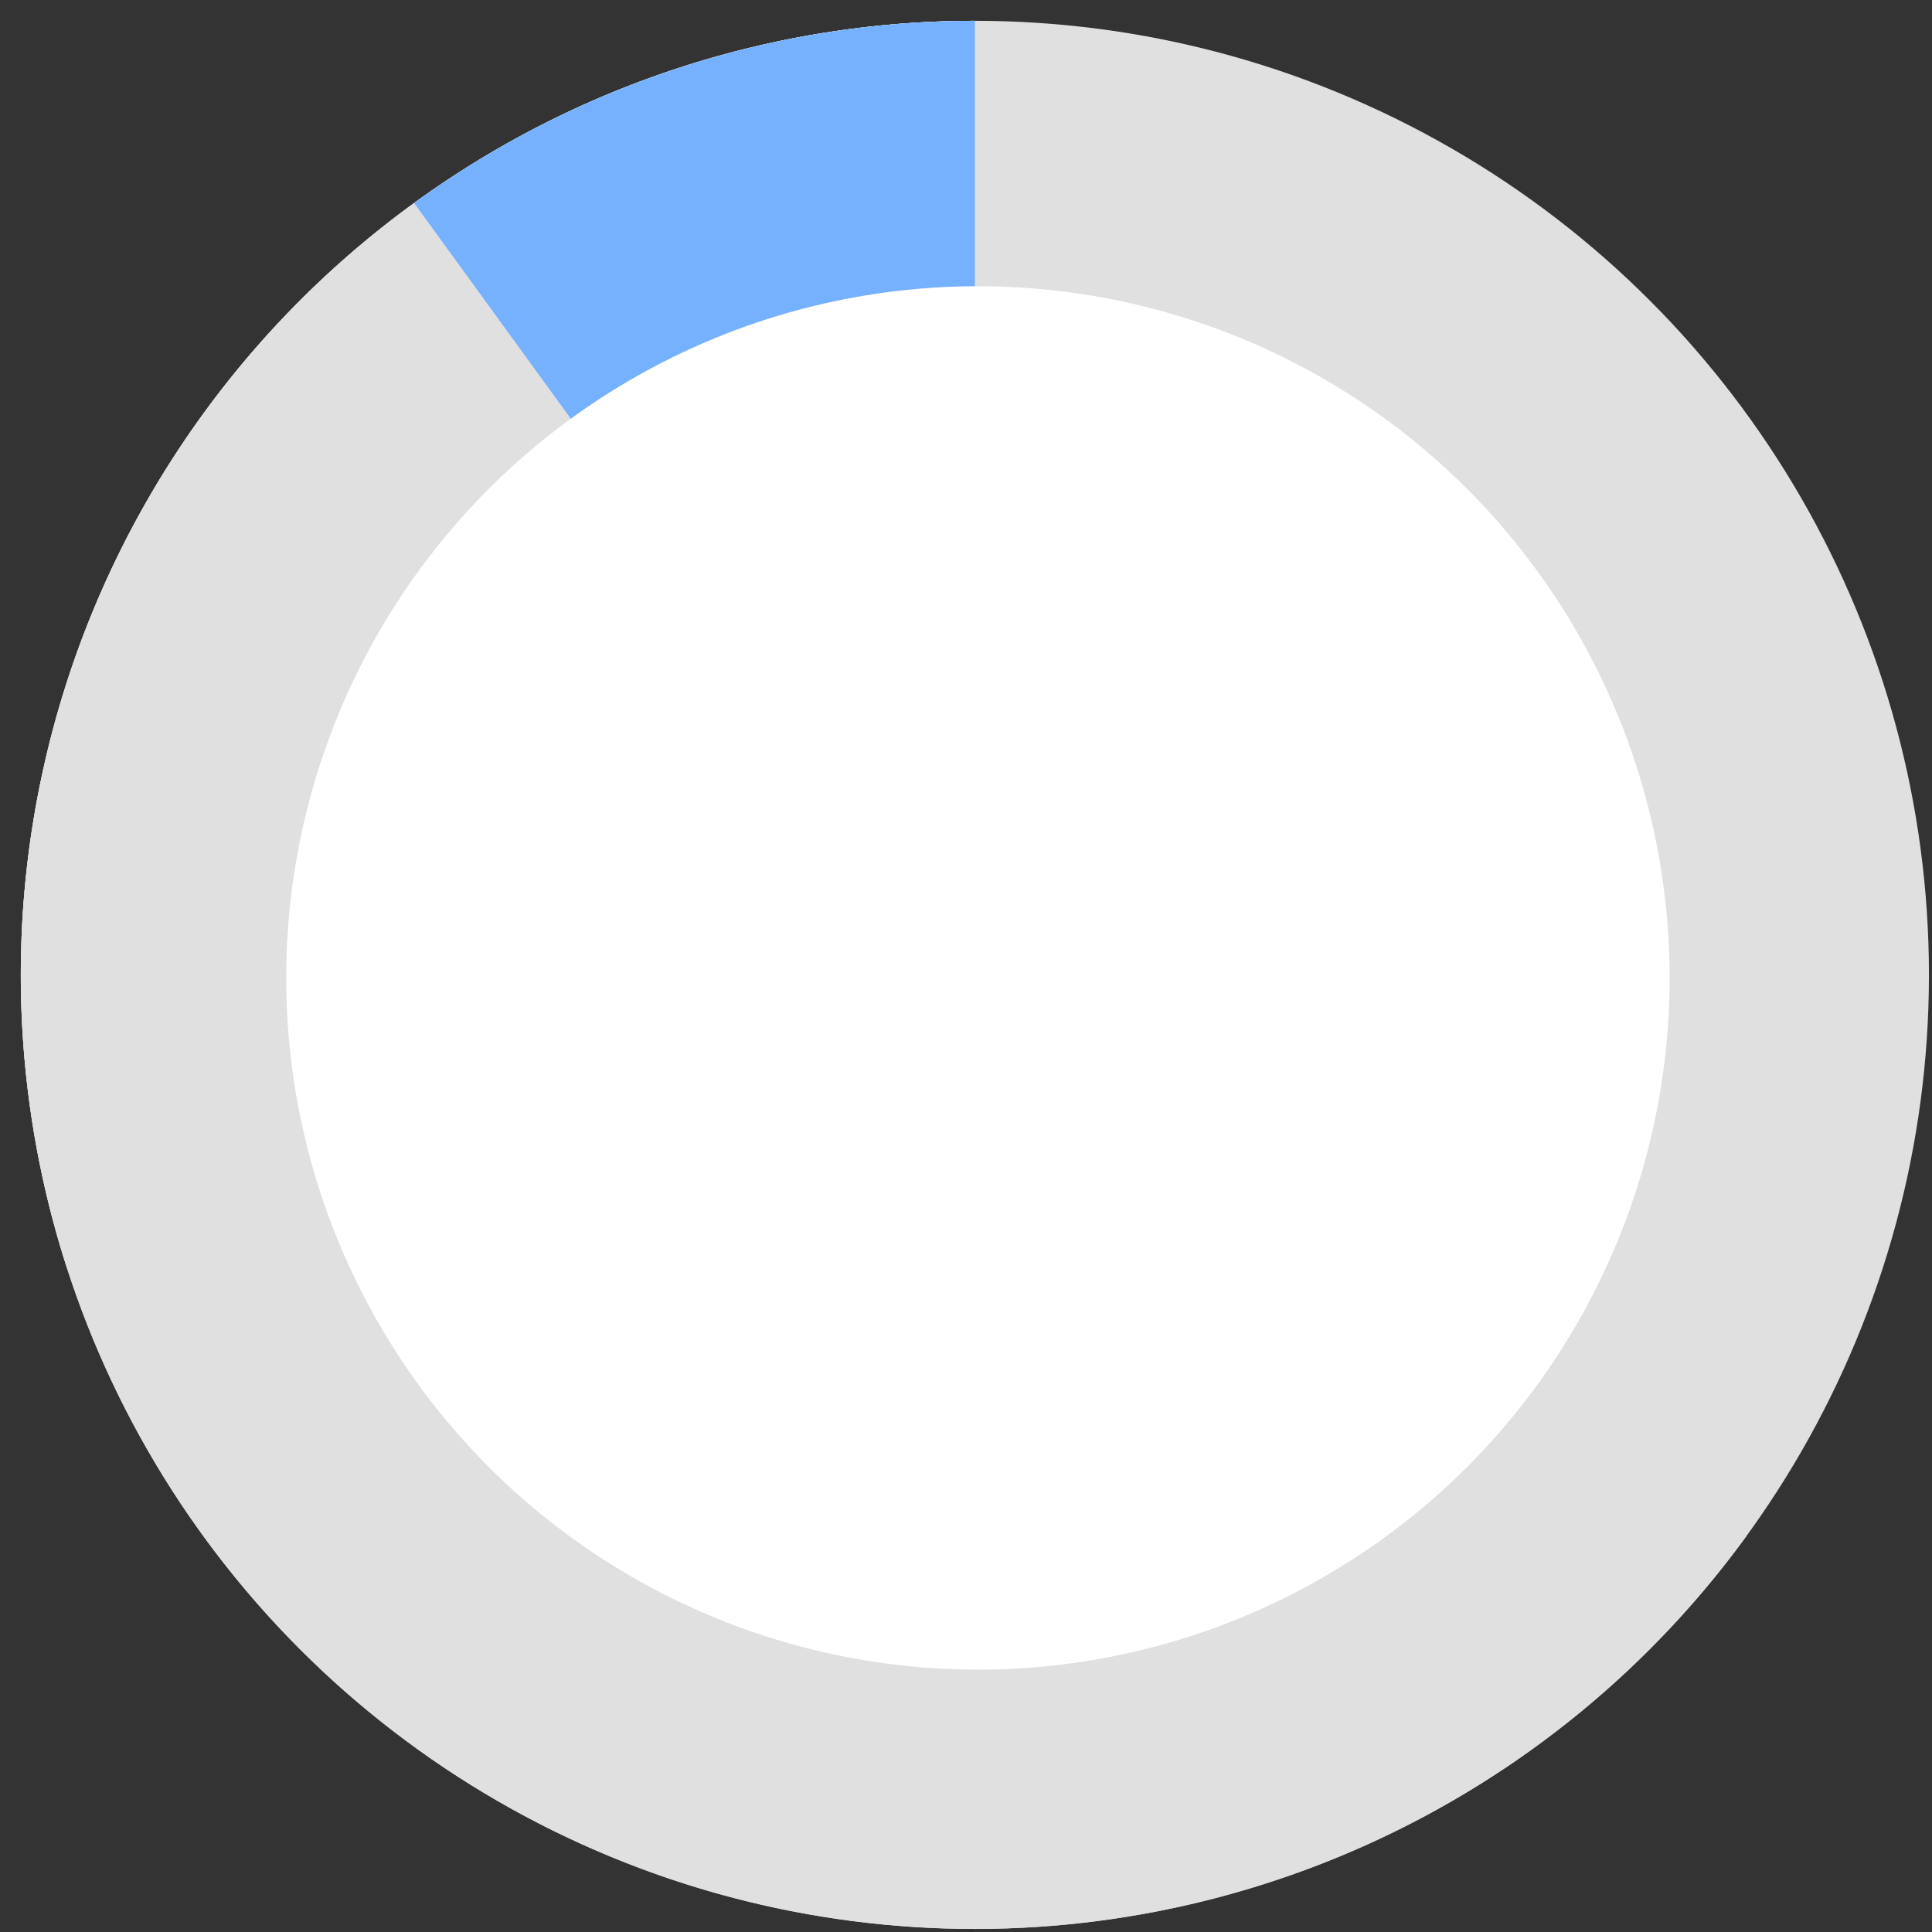 <svg width="81" height="81" viewBox="0 0 81 81" fill="none" xmlns="http://www.w3.org/2000/svg">
<rect x="0" y="0" width="81" height="81" fill="#333333" stroke="none"/>
<circle cx="40.872" cy="40.872" r="40" fill="#E0E0E0"/>
<path d="M73.233 64.383C69.21 69.92 63.834 74.332 57.619 77.198C51.403 80.063 44.557 81.286 37.734 80.749C30.911 80.212 24.34 77.933 18.649 74.131C12.959 70.329 8.339 65.13 5.232 59.032C2.125 52.934 0.634 46.14 0.903 39.302C1.172 32.463 3.191 25.808 6.767 19.972C10.343 14.137 15.356 9.316 21.327 5.972C27.299 2.628 34.028 0.872 40.872 0.872L40.872 40.872L73.233 64.383Z" fill="#E0E0E0"/>
<path d="M40.872 0.872C34.56 0.872 28.337 2.366 22.712 5.232C17.088 8.098 12.222 12.254 8.511 17.361C4.801 22.468 2.352 28.38 1.365 34.615C0.377 40.849 0.879 47.229 2.83 53.233L40.872 40.872L40.872 0.872Z" fill="#E0E0E0"/>
<path d="M40.872 0.872C32.425 0.872 24.195 3.546 17.361 8.511L40.872 40.872L40.872 0.872Z" fill="#75B1FF"/>
<circle cx="41" cy="41" r="29" fill="white"/>
</svg>
